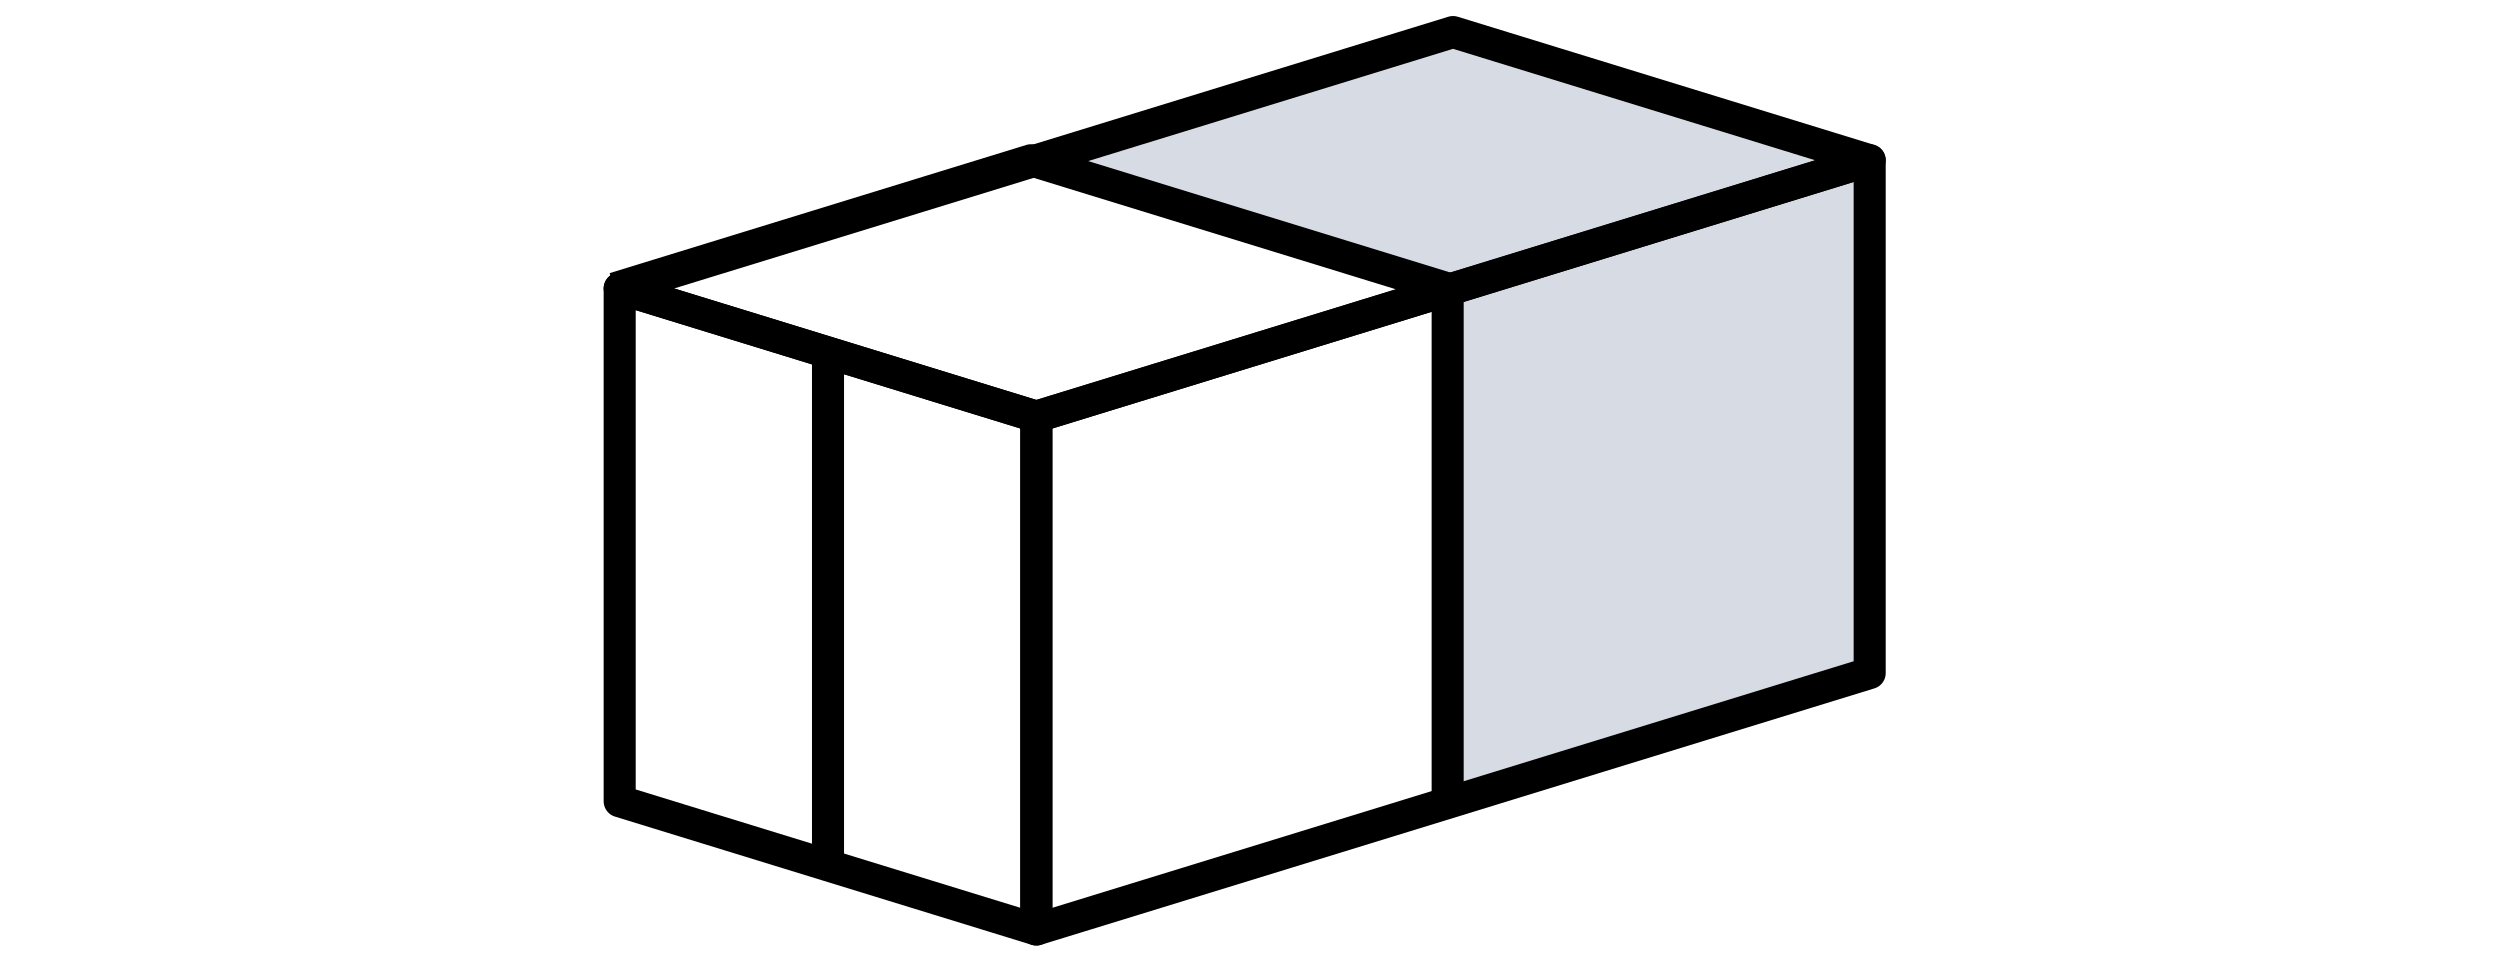 <svg width="78" height="30" viewBox="0 0 78 30" fill="none" xmlns="http://www.w3.org/2000/svg">
<path opacity="0.3" d="M45.167 9L32.167 5L45.834 1L58.334 5V21L45.167 25V9Z" fill="#7585A3"/>
<path d="M45.167 25V9L32.167 5L19.167 9" stroke="black" stroke-linejoin="round"/>
<path d="M25.834 11L19.334 9V25L25.834 27M25.834 11L32.334 13V29L25.834 27M25.834 11V27" stroke="black" stroke-linejoin="round"/>
<path d="M32.334 13L19.334 9L45.334 1L58.334 5L32.334 13Z" stroke="black" stroke-linejoin="round"/>
<path d="M32.334 29L58.334 21V5L32.334 13V29Z" stroke="black" stroke-linejoin="round"/>
</svg>
